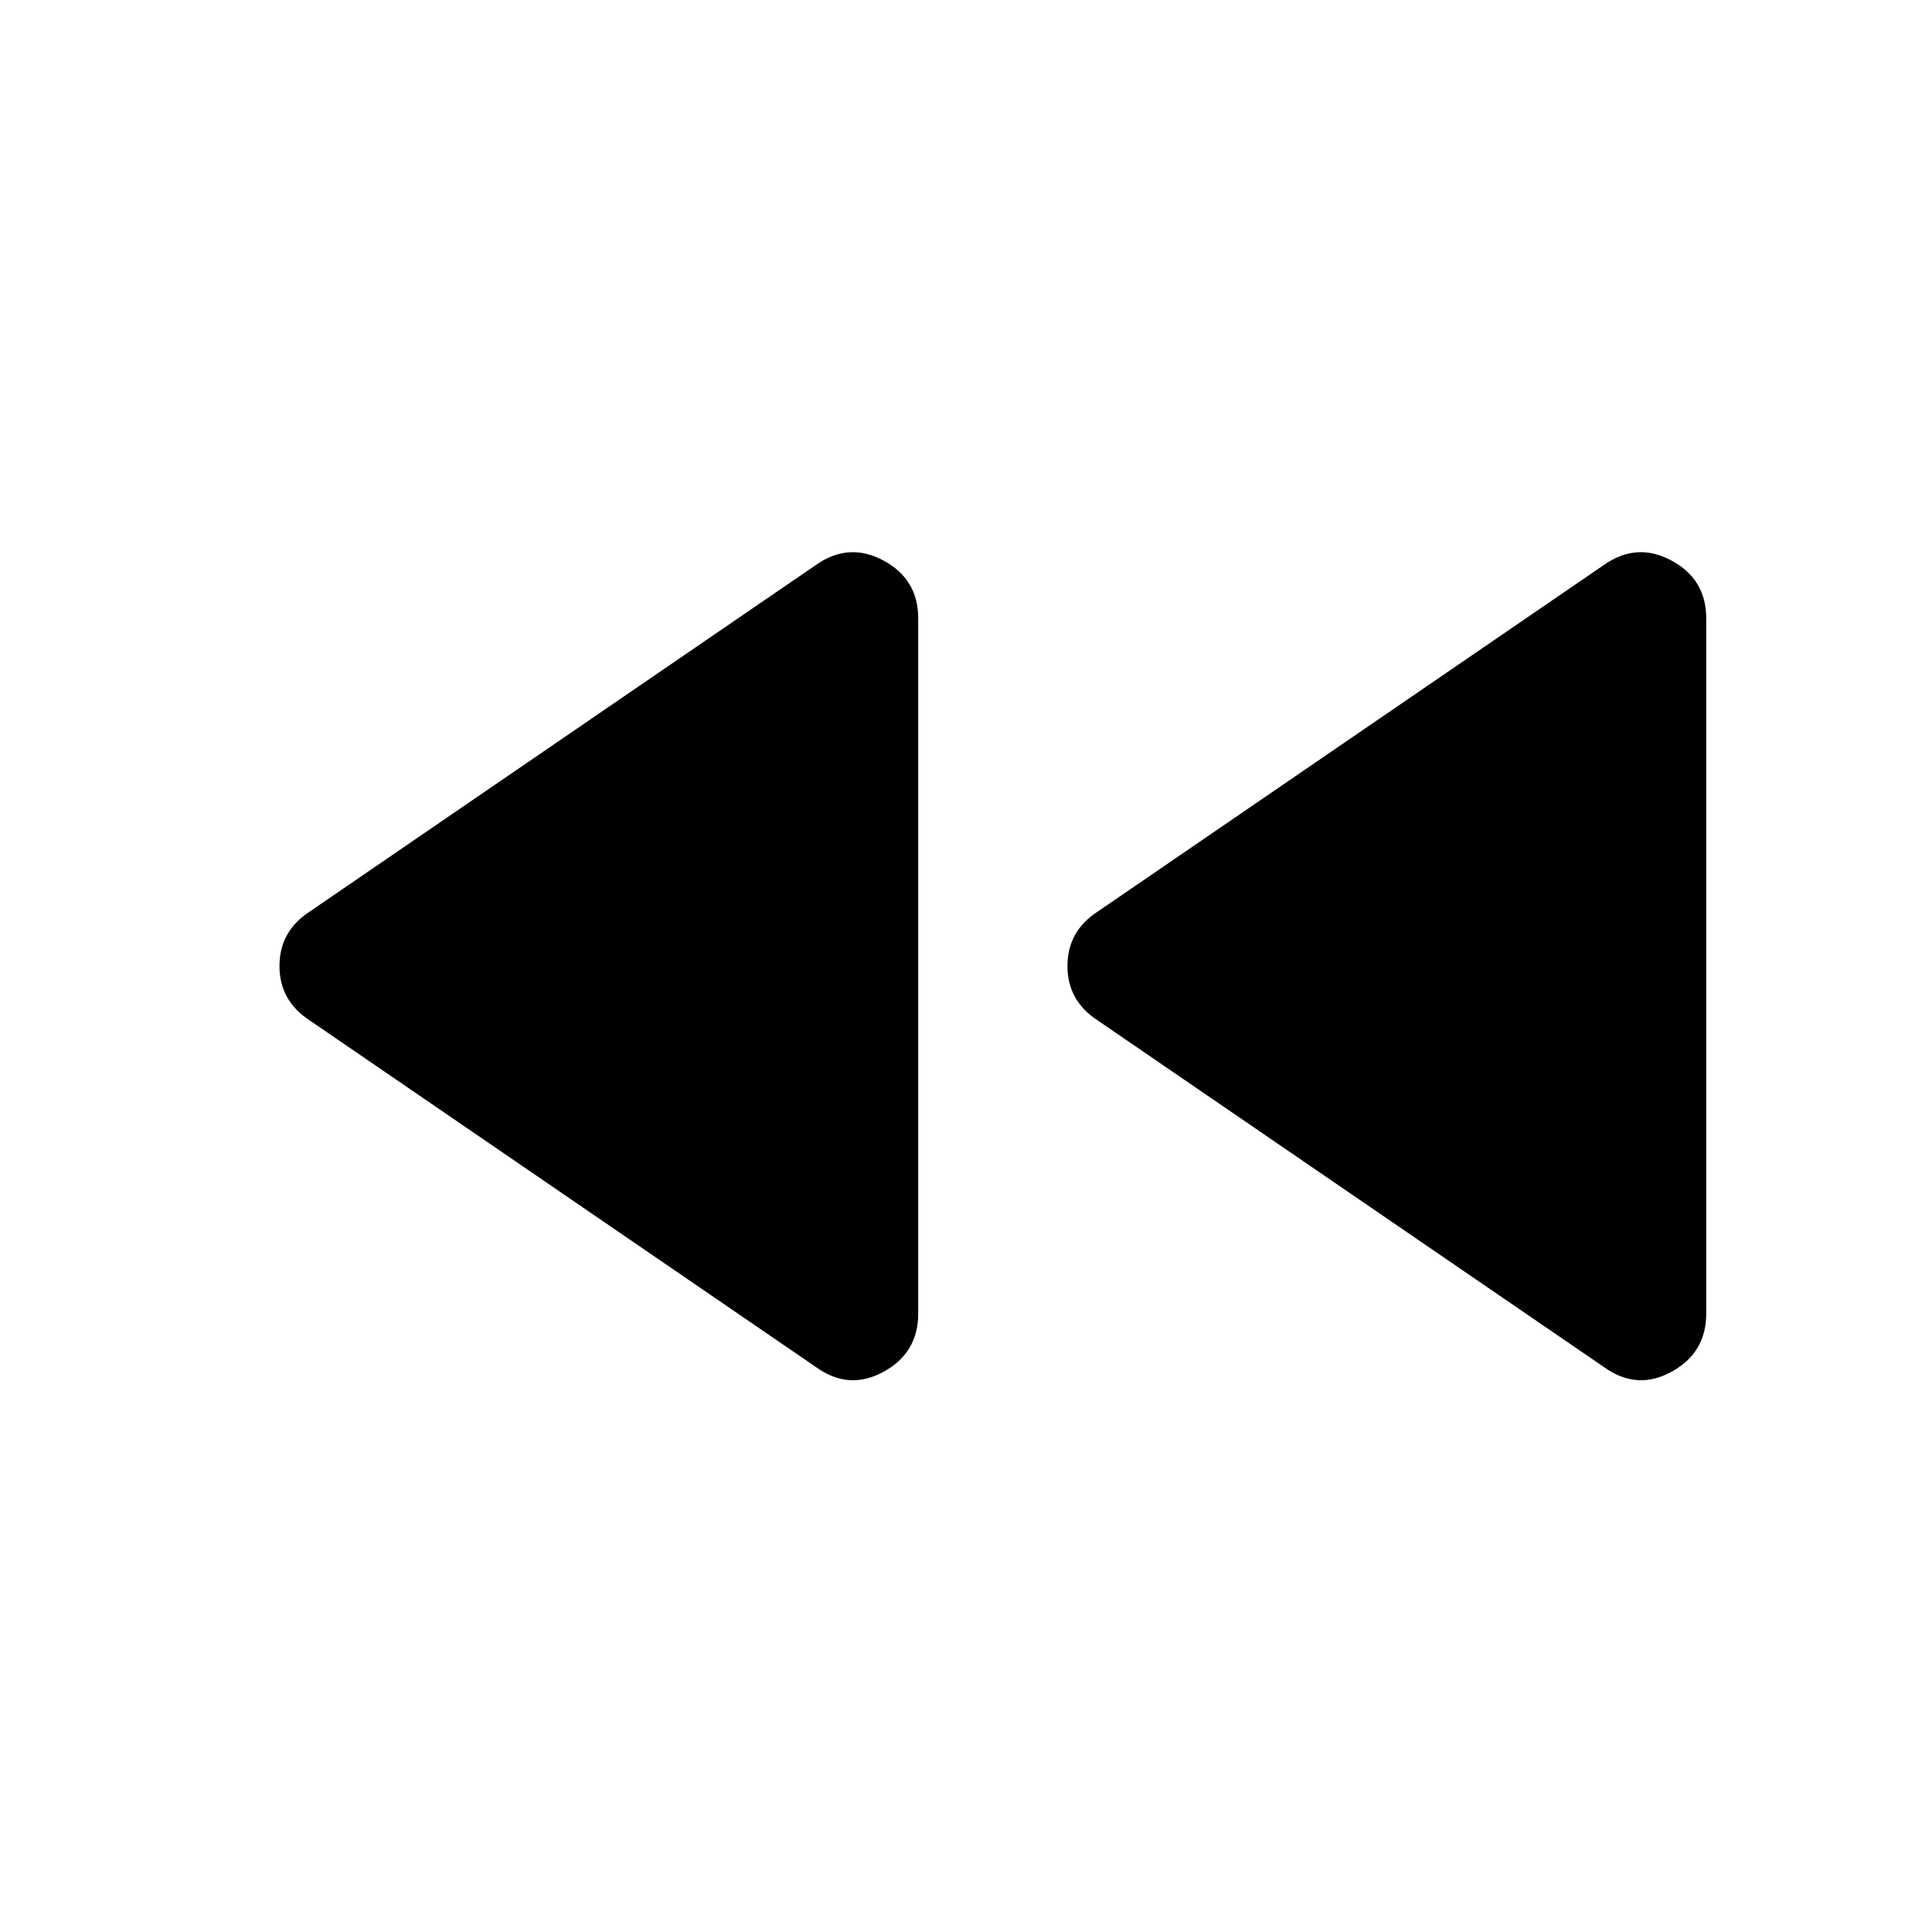 <svg width="41" height="41" viewBox="0 0 41 41" fill="none" xmlns="http://www.w3.org/2000/svg">
<mask id="mask0_865_11316" style="mask-type:alpha" maskUnits="userSpaceOnUse" x="0" y="0" width="41" height="41">
<rect x="0.5" y="0.5" width="40" height="40" fill="#D9D9D9"/>
</mask>
<g mask="url(#mask0_865_11316)">
<path d="M34.042 29.014L23.292 21.653C22.866 21.375 22.653 20.991 22.653 20.5C22.653 20.009 22.866 19.625 23.292 19.347L34.042 11.986C34.505 11.662 34.982 11.632 35.472 11.896C35.963 12.16 36.209 12.569 36.209 13.125V27.875C36.209 28.431 35.963 28.843 35.472 29.111C34.982 29.38 34.505 29.347 34.042 29.014ZM17.32 29.014L6.57 21.653C6.144 21.375 5.931 20.991 5.931 20.5C5.931 20.009 6.144 19.625 6.57 19.347L17.32 11.986C17.782 11.662 18.259 11.632 18.75 11.896C19.241 12.16 19.486 12.569 19.486 13.125V27.875C19.486 28.431 19.241 28.843 18.75 29.111C18.259 29.38 17.782 29.347 17.32 29.014Z" fill="black"/>
</g>
</svg>
